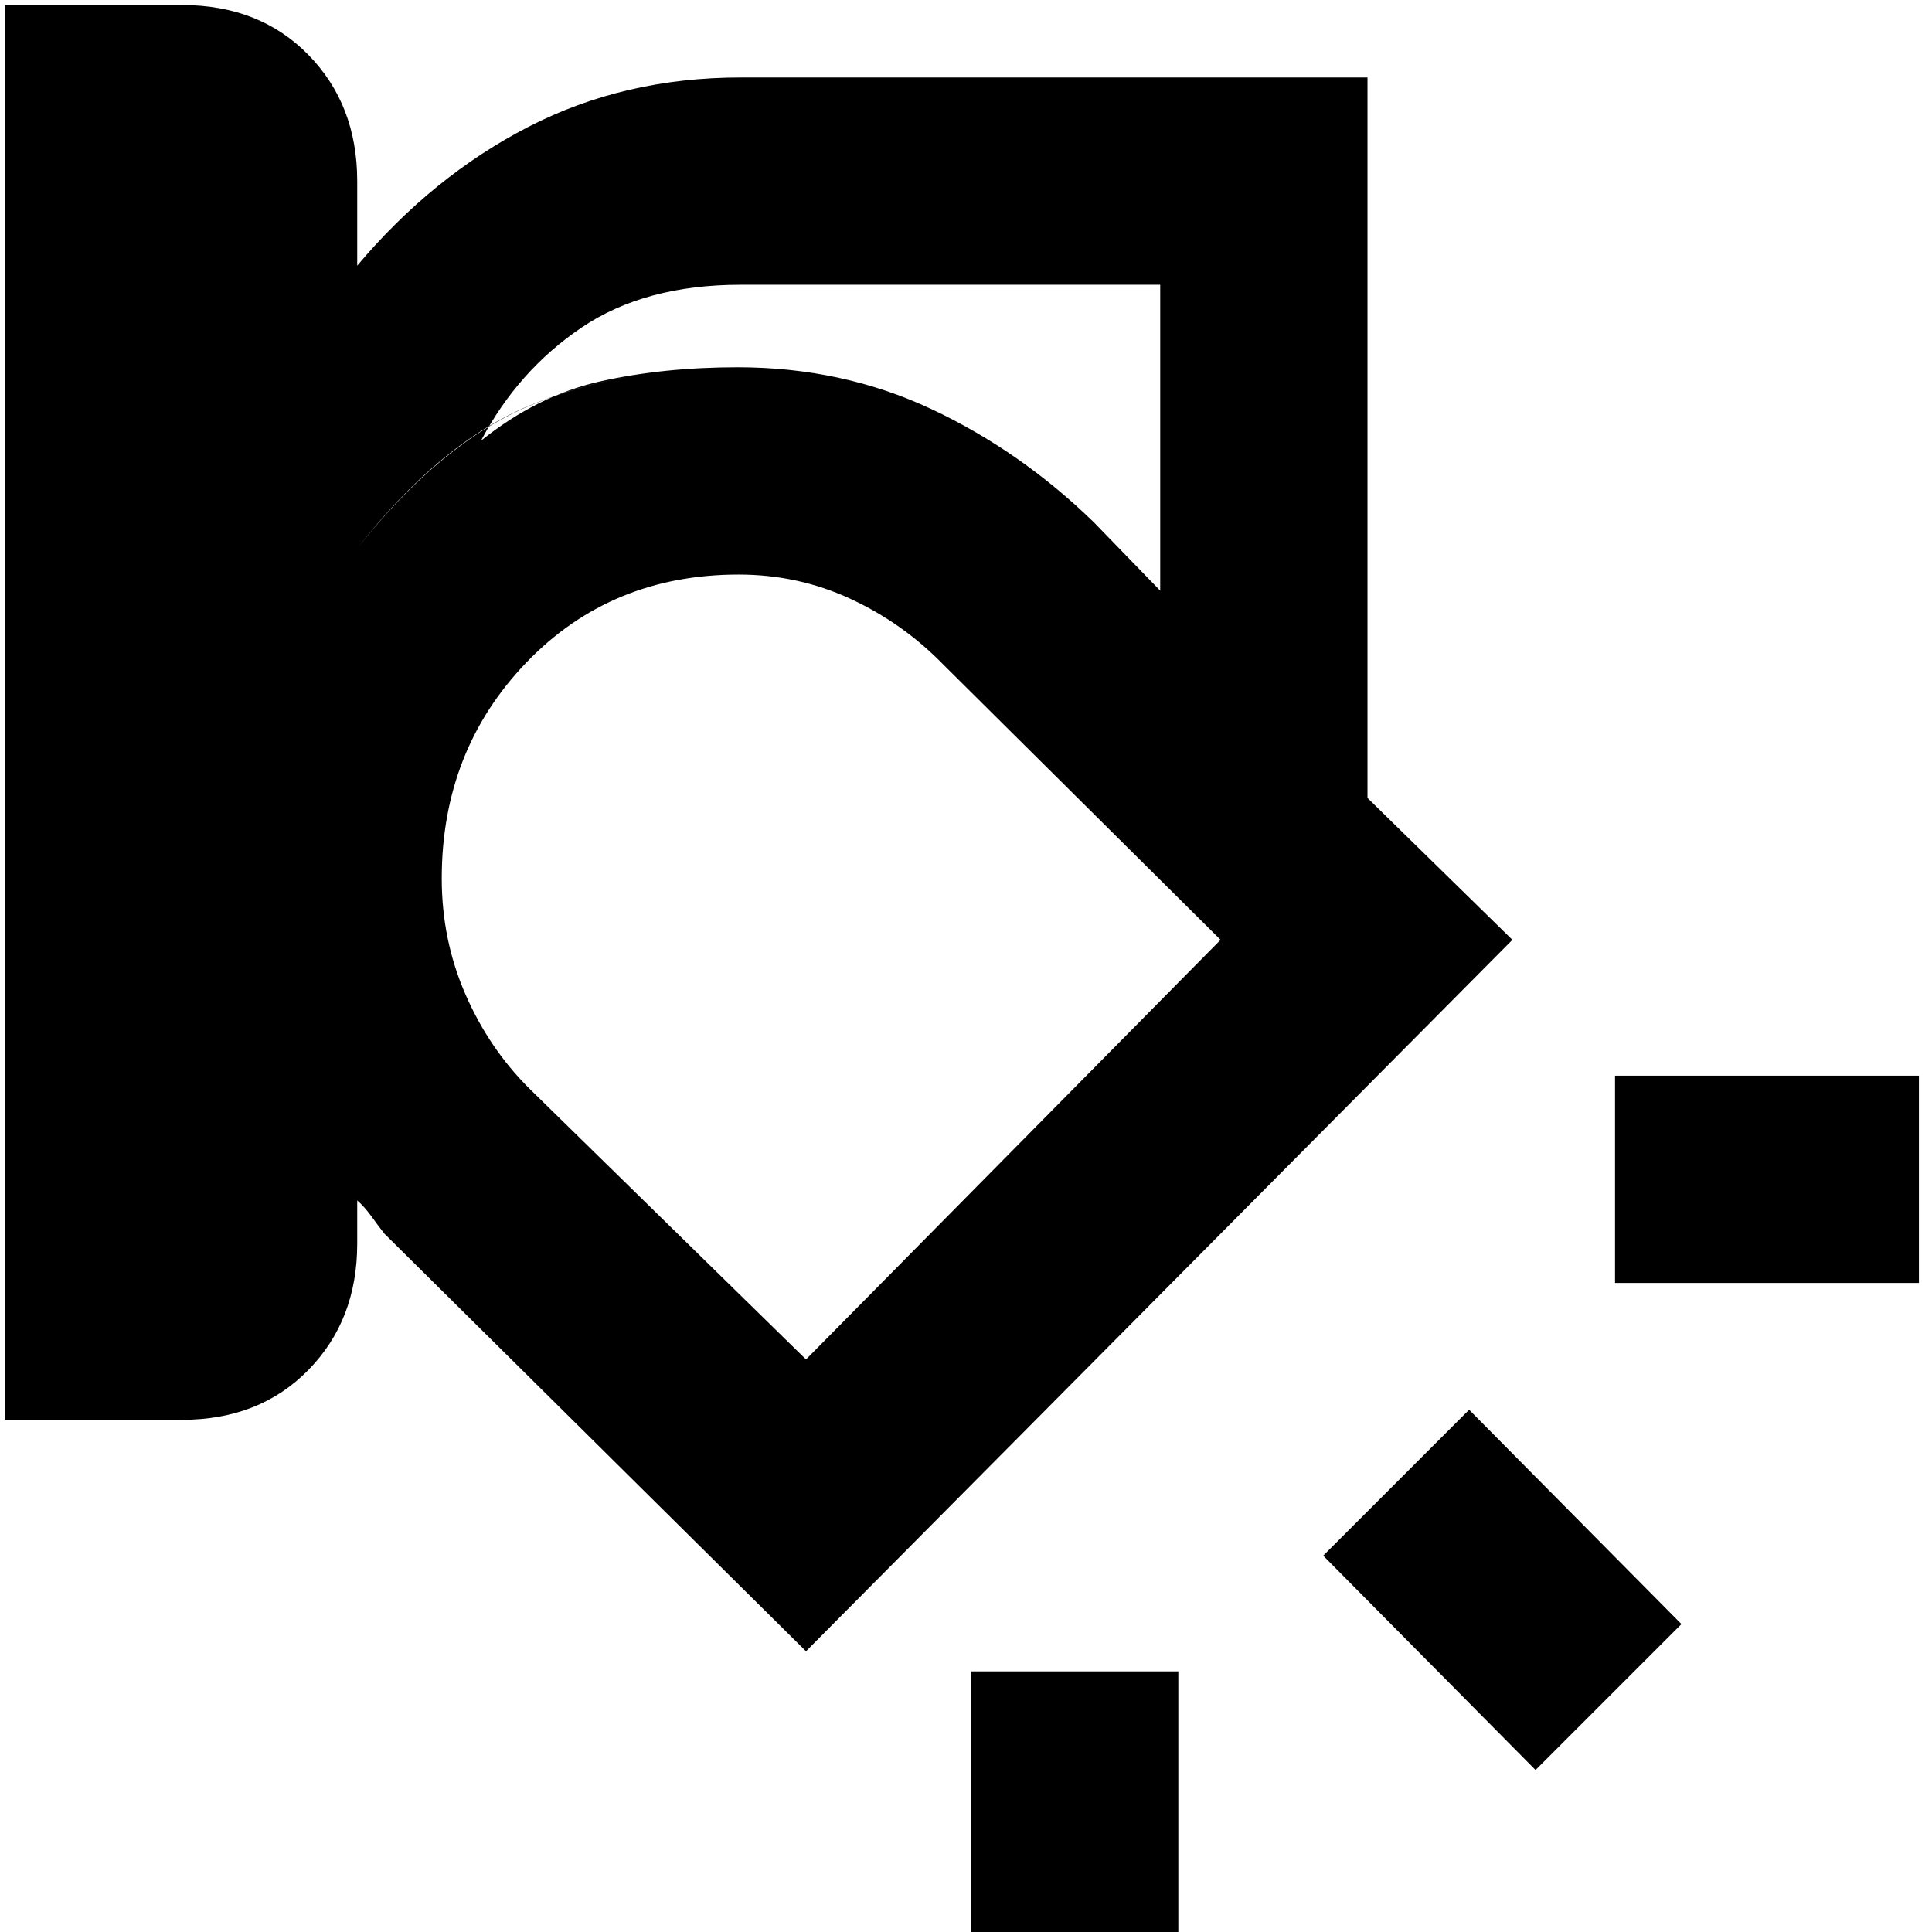 <svg xmlns="http://www.w3.org/2000/svg" height="20" viewBox="0 -960 960 960" width="20"><path d="m679.5-563.5-136-137Q507-736 462.75-756.75T366.5-777.5q-57.48 0-102.74 18.75T177.5-687.5q41.5-52.5 86.51-71.25 45.01-18.75 102.49-18.75 52 0 96.25 20.75t80.75 56.25l136 137Zm-677 309v-703h87.93q38.57 0 62.82 24.77Q177.5-907.97 177.5-870v42q37.5-44.5 85.11-69 47.6-24.5 105.39-24.5h311.5v358l72 70.5-351 353.5L191-347q-3.25-4.17-6.62-8.83-3.38-4.67-6.88-7.67v21.5q0 37.97-24.27 62.73-24.26 24.77-62.82 24.77H2.5Zm365.5-564q-47.5 0-79 21.25T239-741q28-22.5 59.33-29.5 31.32-7 68.17-7 52 0 96.25 20.75t80.75 56.25l33 34v-152H368ZM219.5-523.46q0 30.48 11.75 57.47t31.82 46.92L400.5-284.5l206-208.5-137.86-136.86q-20.14-20.62-46.14-32.63-26-12.01-55.44-12.01-63.56 0-105.56 43.74t-42 107.3Zm734 200.96h-151v-103h151v103ZM763-80.5 657.5-187l72.5-72.5L835.5-153 763-80.5Zm-280.5 102v-151h103v151h-103Zm-69-501.5Z"/></svg>
